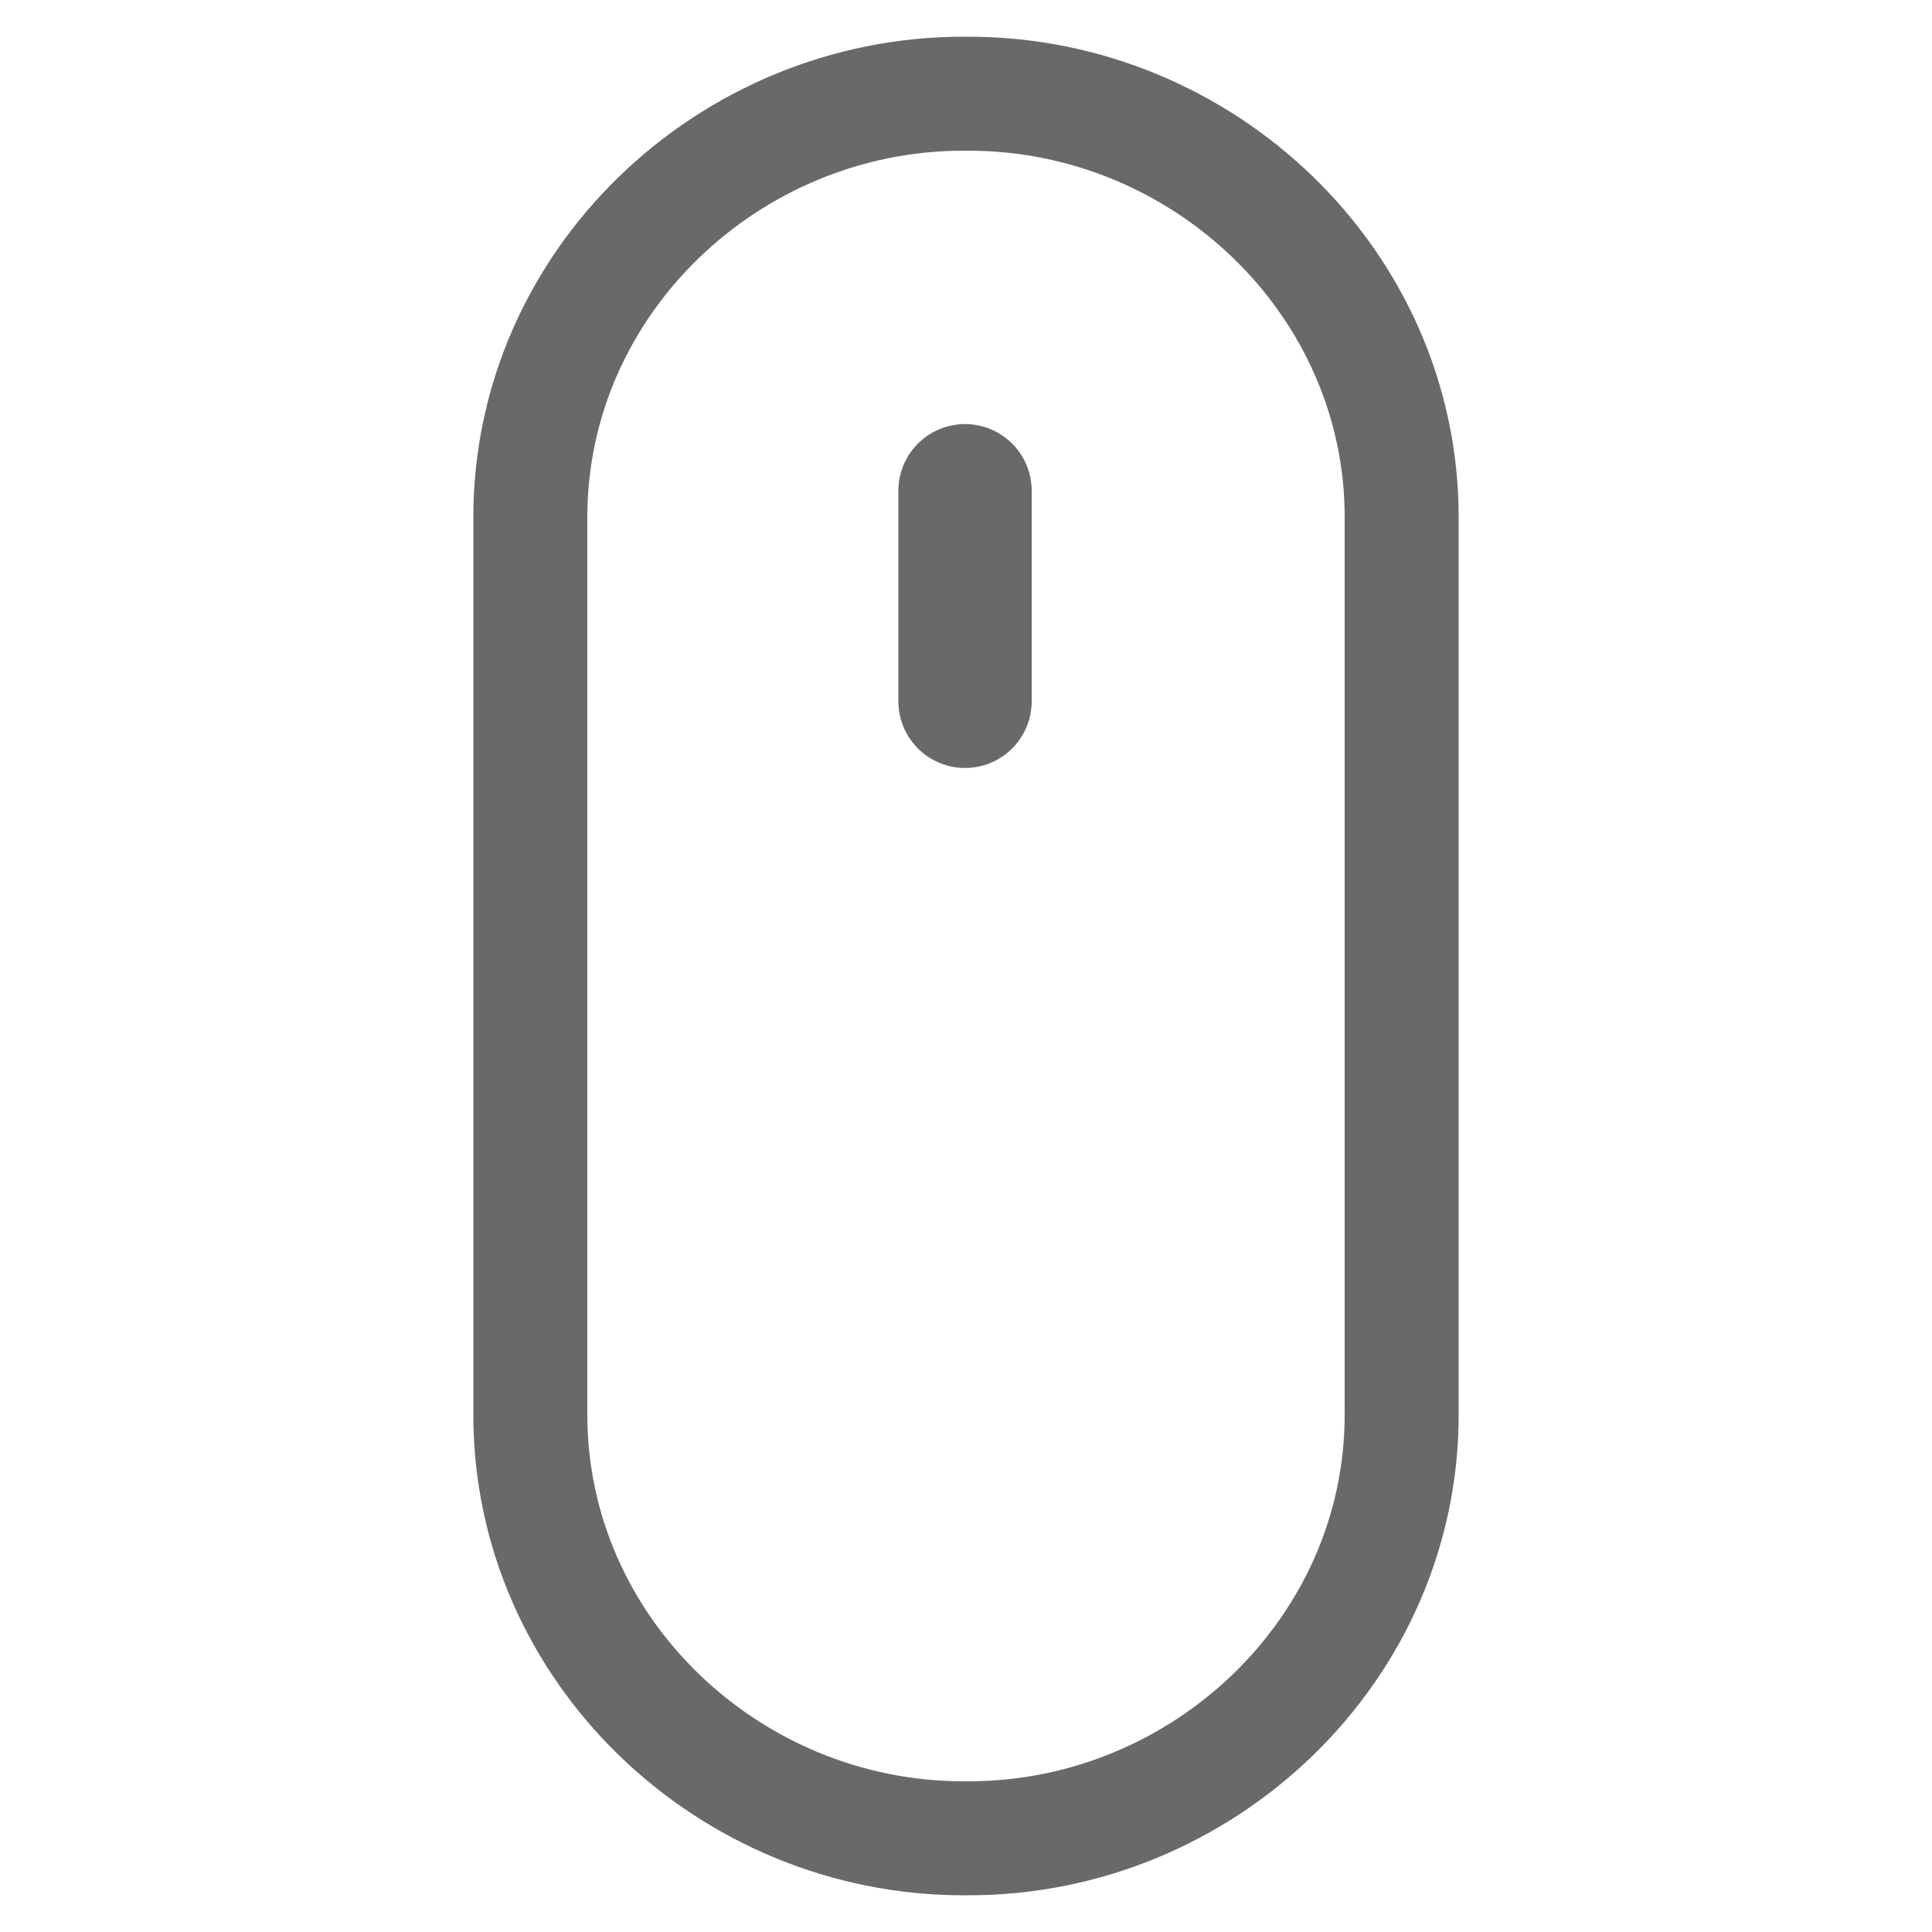 <?xml version="1.0" encoding="utf-8"?>
<!-- Generator: Adobe Illustrator 17.0.0, SVG Export Plug-In . SVG Version: 6.00 Build 0)  -->
<!DOCTYPE svg PUBLIC "-//W3C//DTD SVG 1.1//EN" "http://www.w3.org/Graphics/SVG/1.1/DTD/svg11.dtd">
<svg version="1.1" id="Слой_1" xmlns="http://www.w3.org/2000/svg" xmlns:xlink="http://www.w3.org/1999/xlink" x="0px" y="0px"
	 width="1000px" height="1000px" viewBox="0 0 1000 1000" enable-background="new 0 0 1000 1000" xml:space="preserve">
<path fill="none" stroke="#696969" stroke-width="59" stroke-miterlimit="10" d="M725.5,732.299
	C725.5,853.82,622.844,951.5,501.305,951.5h-2.609c-121.53,0-224.196-97.681-224.196-219.201V267.706
	C274.5,146.181,377.166,48.5,498.696,48.5h2.609c121.539,0,224.195,97.681,224.195,219.206V732.299z"/>
<line fill="none" stroke="#696969" stroke-width="69" stroke-linecap="round" stroke-miterlimit="10" x1="499.5" y1="254" x2="499.5" y2="363"/>
</svg>
